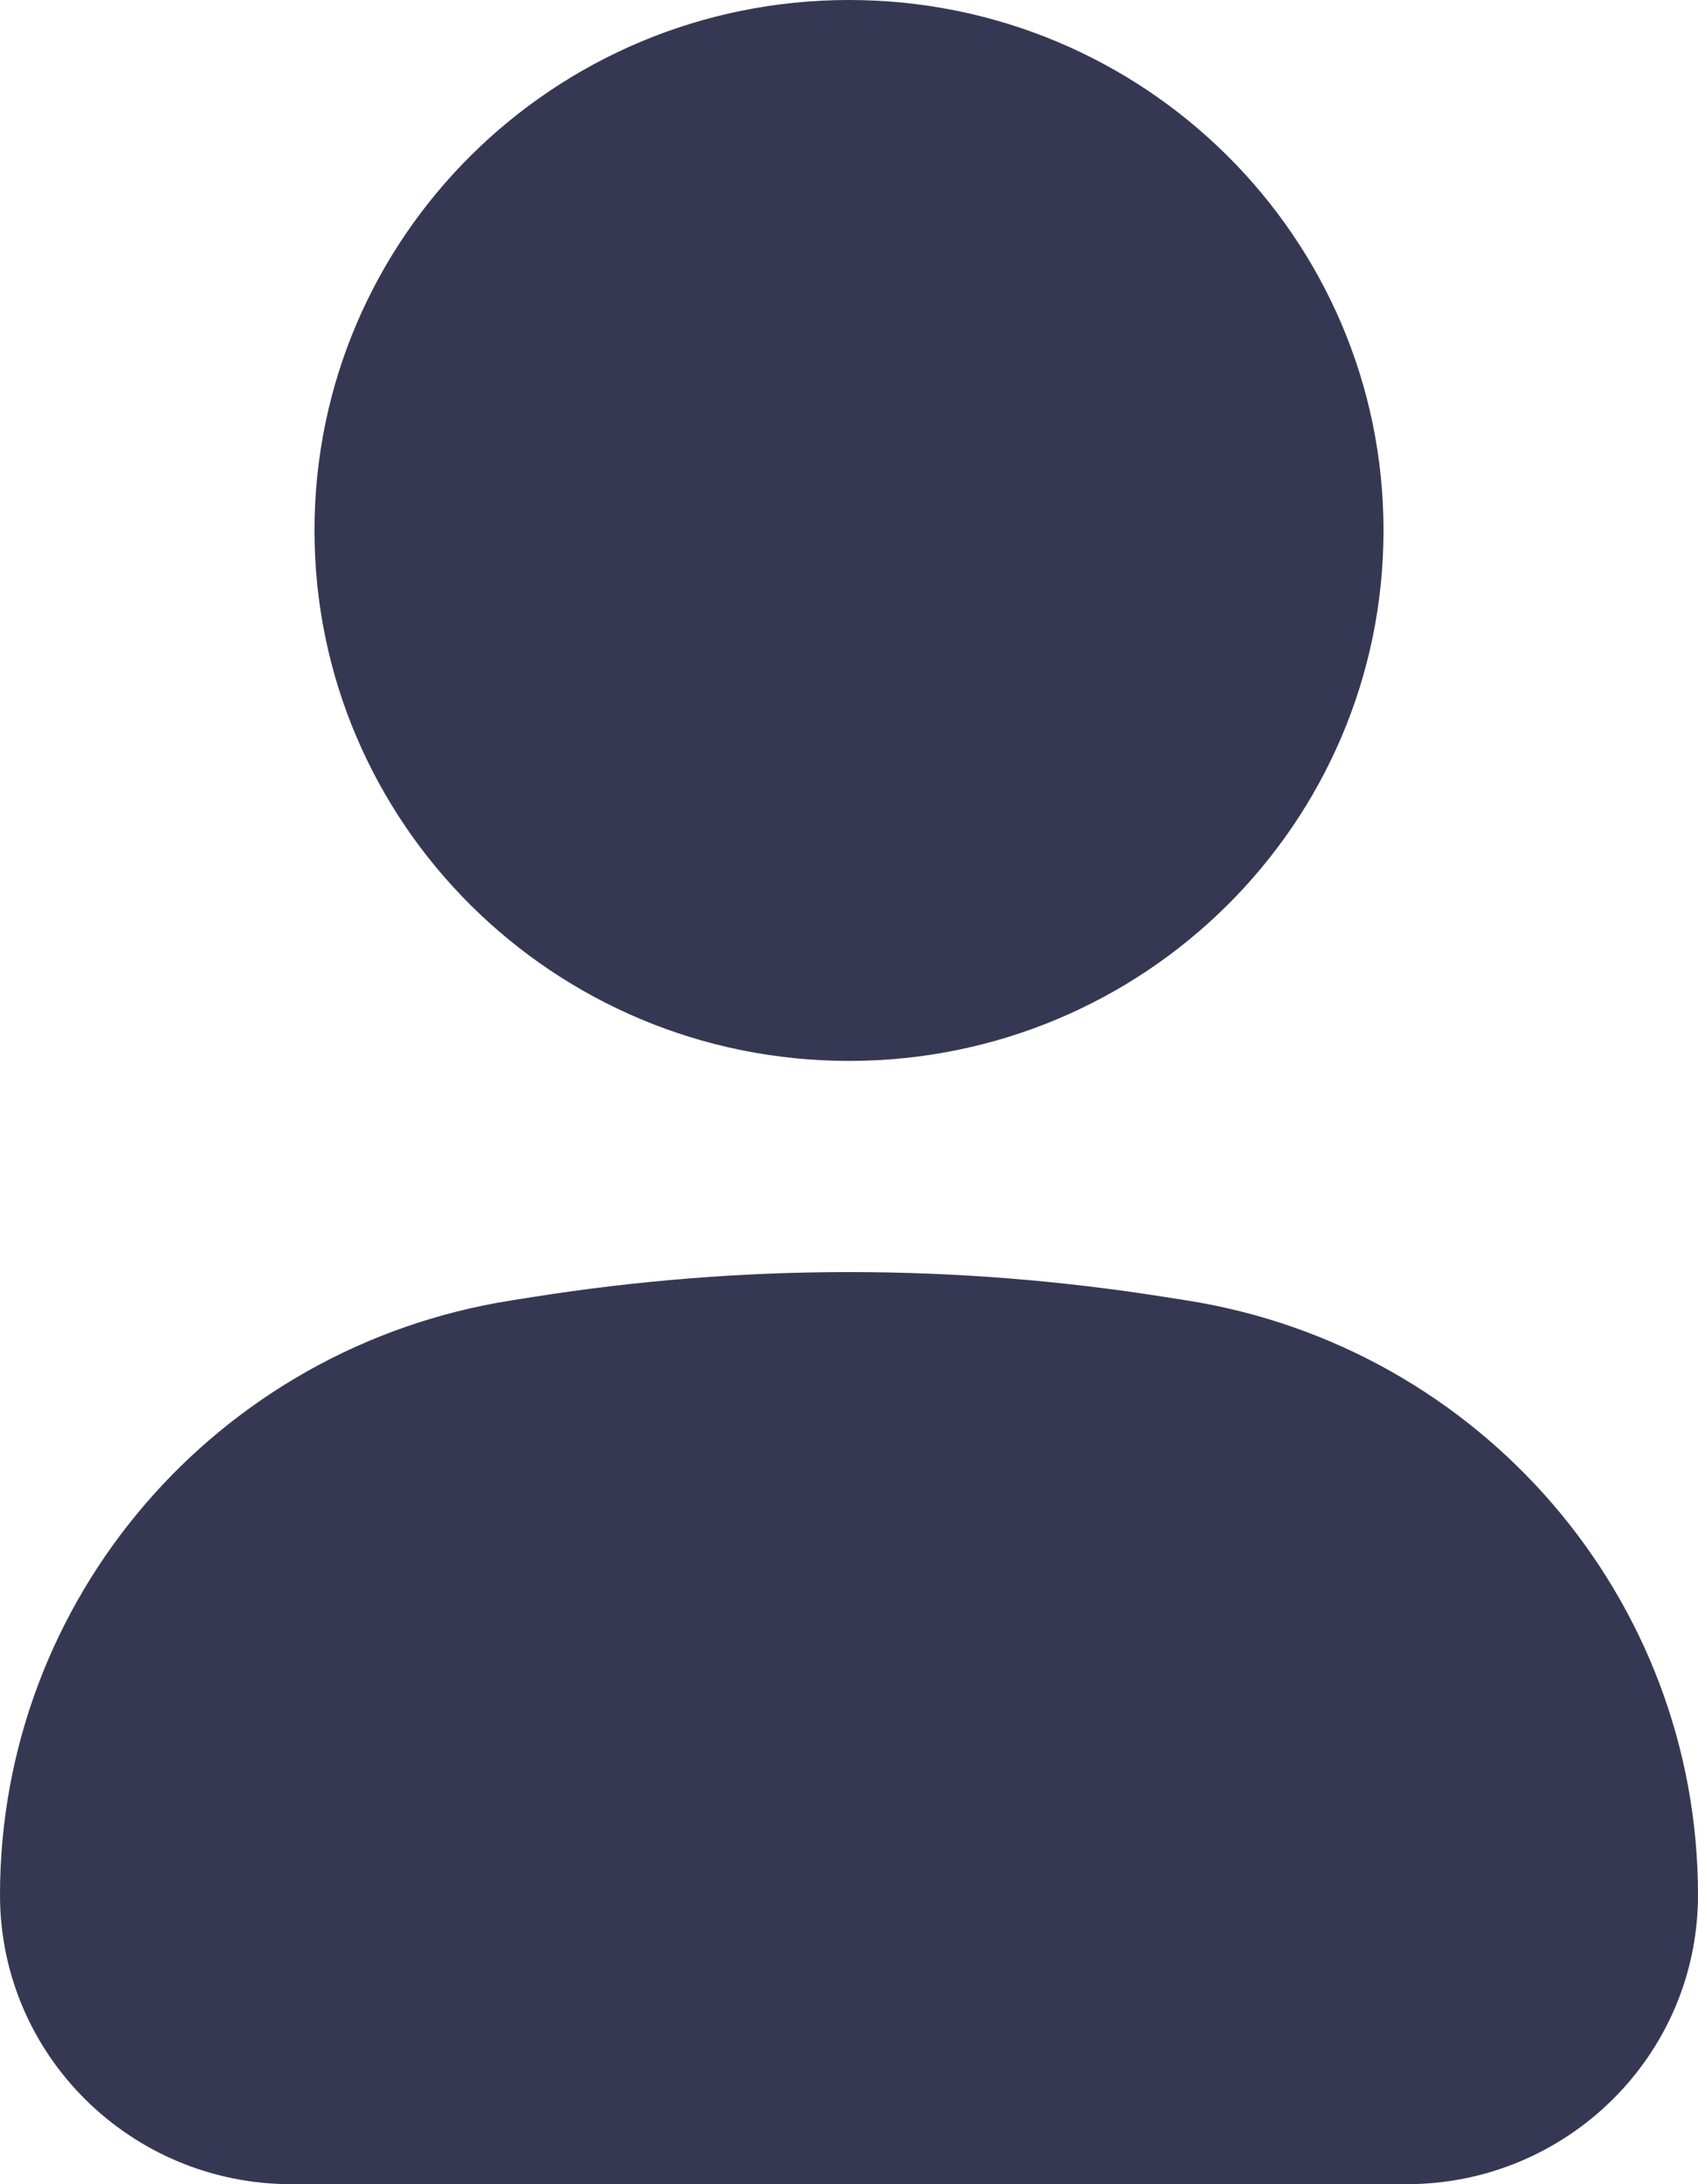 <svg width="14" height="18" viewBox="0 0 14 18" fill="none" xmlns="http://www.w3.org/2000/svg">
<path d="M7 0C4.566 0 2.593 1.957 2.593 4.371C2.593 6.786 4.566 8.743 7 8.743C9.434 8.743 11.407 6.786 11.407 4.371C11.407 1.957 9.434 0 7 0Z" fill="#363853"/>
<path d="M9.601 10.688C7.878 10.415 6.122 10.415 4.399 10.688L4.214 10.717C1.786 11.101 0 13.178 0 15.617C0 16.933 1.076 18 2.403 18H11.597C12.924 18 14 16.933 14 15.617C14 13.178 12.213 11.101 9.786 10.717L9.601 10.688Z" fill="#363853"/>
</svg>
